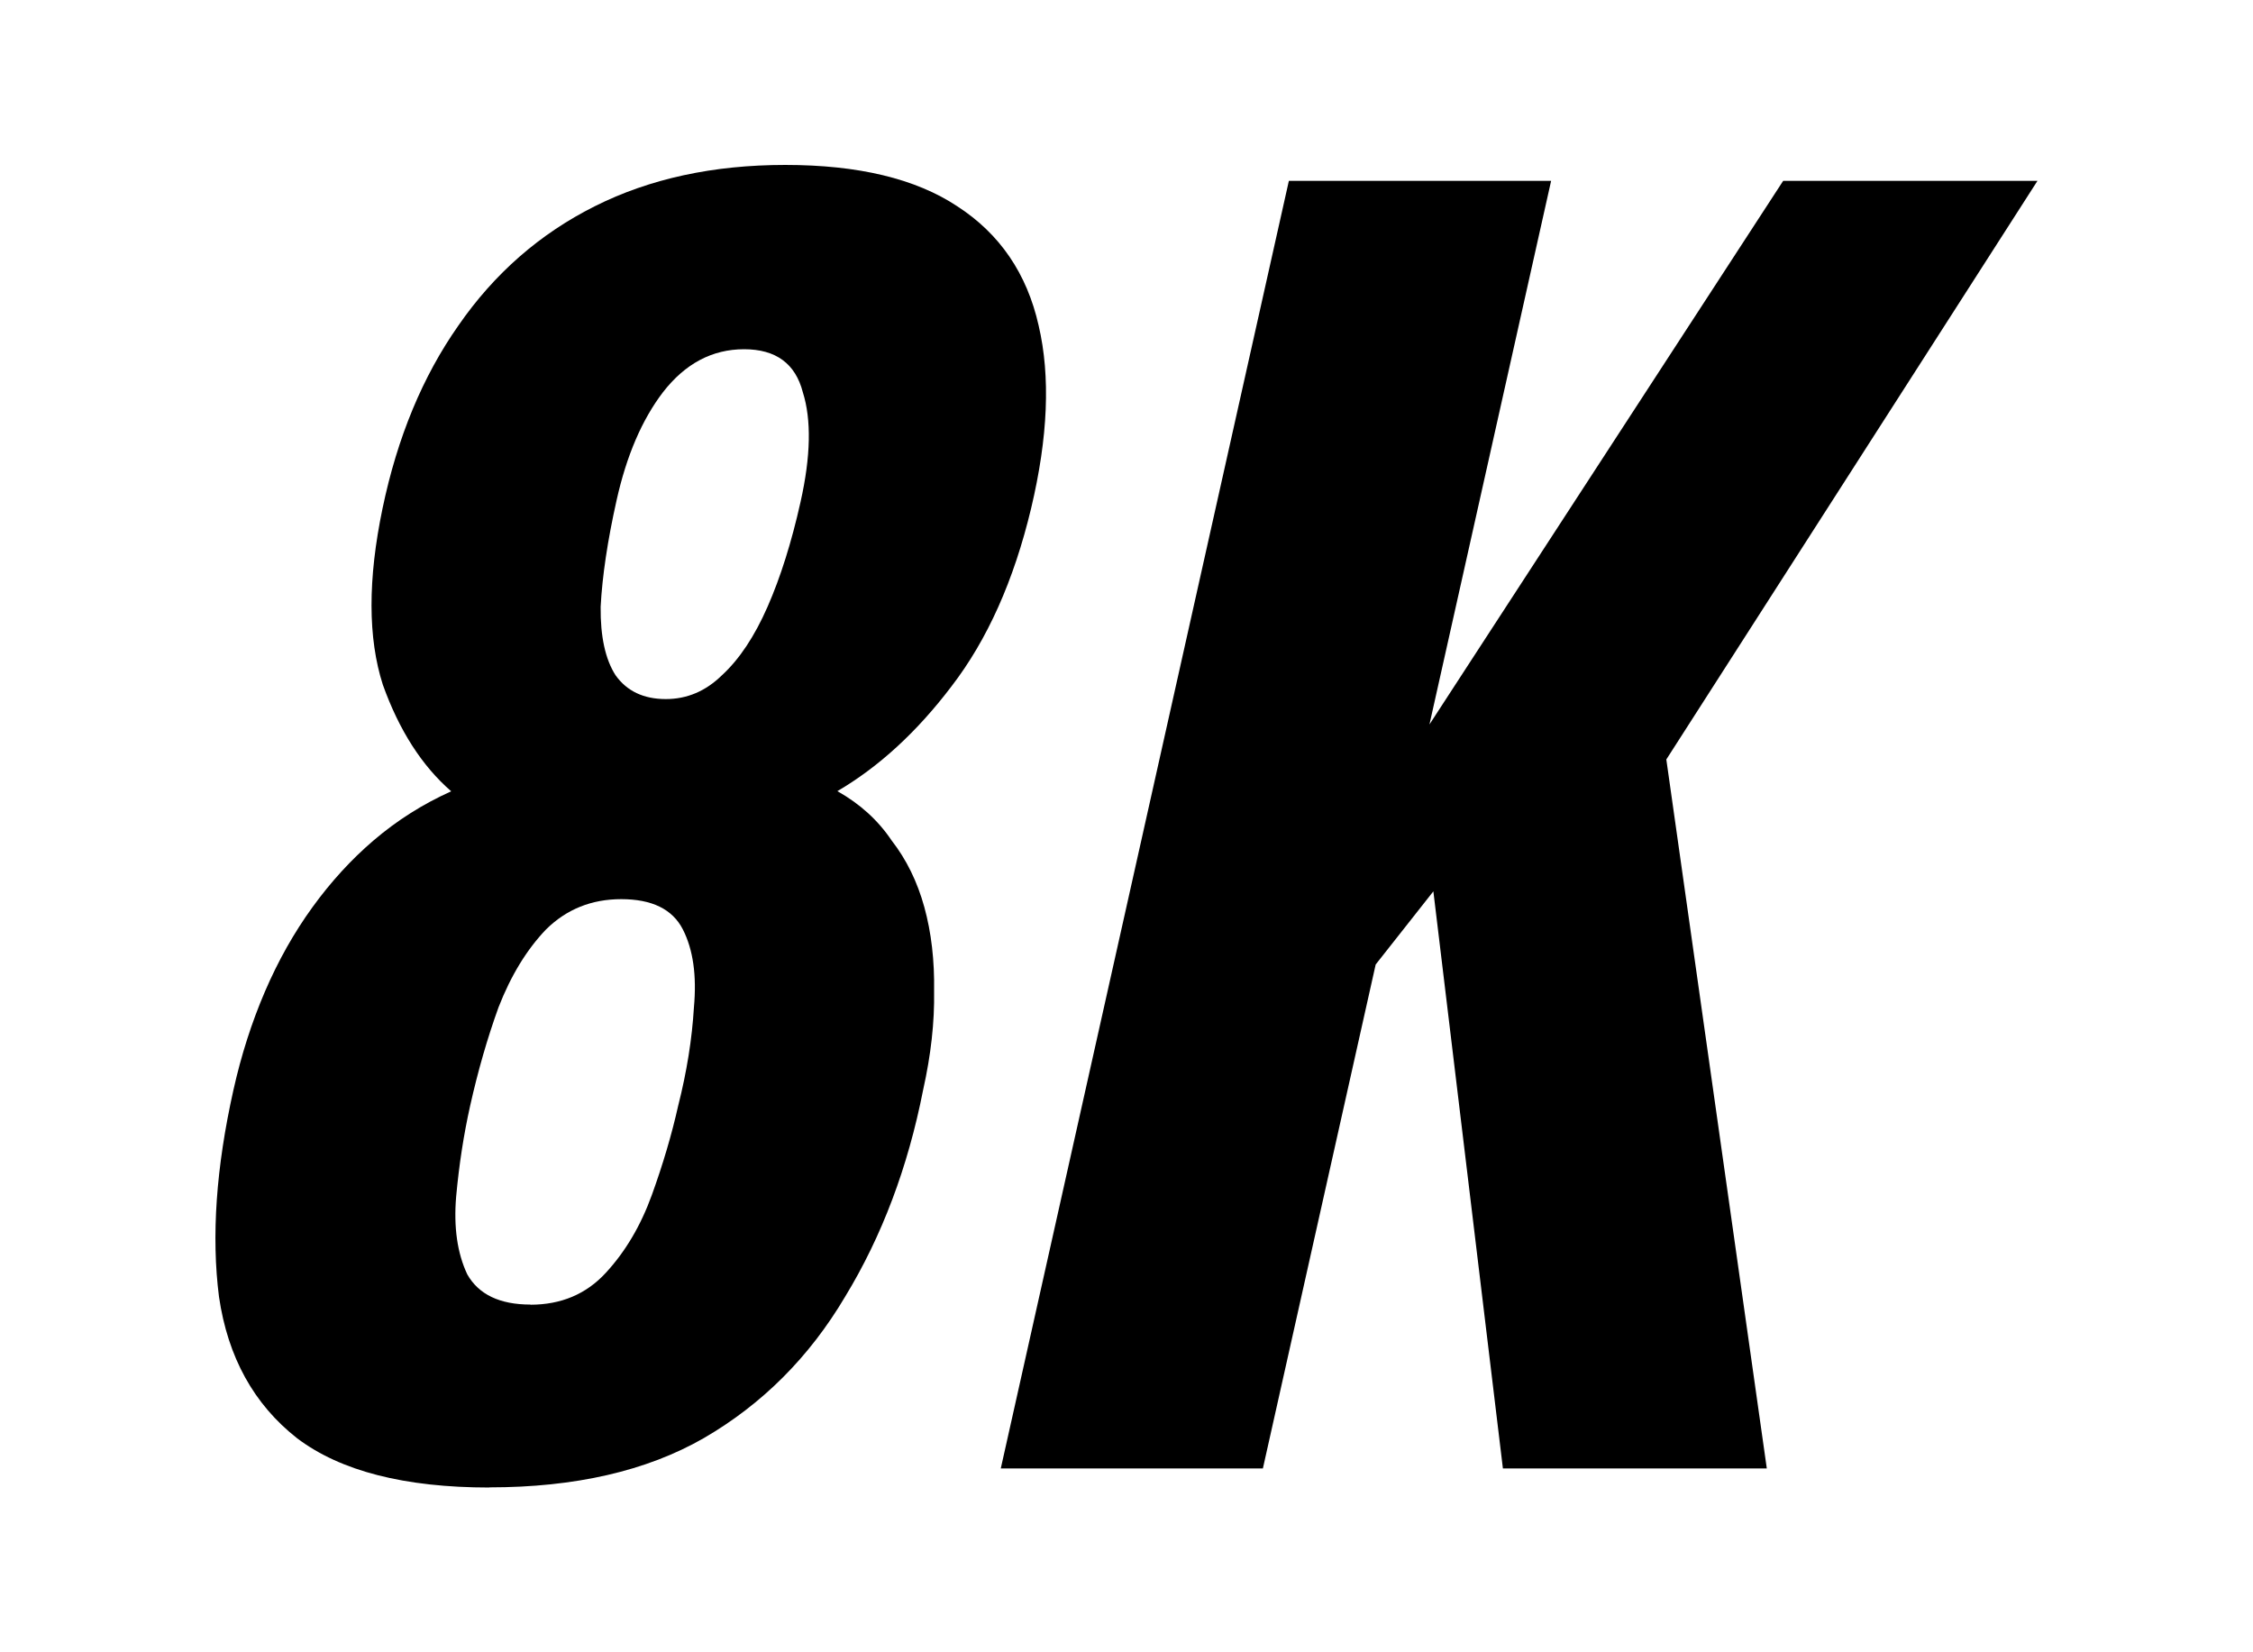 <svg xmlns="http://www.w3.org/2000/svg" viewBox="0 0 15 11" ><path d="m 6.663,9.776 1.918,-8.572 h 1.746 l -0.81,3.619 2.355,-3.619 h 1.693 l -2.471,3.852 0.669,4.72 h -1.757 l -0.463,-3.842 -0.384,0.487 -0.751,3.355 z m -3.404,0.127 q -0.847,0 -1.281,-0.328 -0.432,-0.339 -0.52,-0.942 -0.077,-0.603 0.096,-1.376 0.078,-0.349 0.21,-0.656 0.132,-0.307 0.316,-0.561 0.184,-0.254 0.406,-0.444 0.235,-0.201 0.518,-0.328 -0.292,-0.254 -0.455,-0.709 -0.15,-0.466 -0.002,-1.175 0.148,-0.709 0.505,-1.217 0.359,-0.519 0.908,-0.794 0.548,-0.275 1.268,-0.275 0.73,0 1.145,0.275 0.425,0.275 0.542,0.794 0.119,0.508 -0.05,1.217 -0.172,0.72 -0.53,1.185 -0.345,0.455 -0.76,0.698 0.226,0.127 0.361,0.328 0.148,0.19 0.218,0.444 0.07,0.254 0.065,0.561 0.005,0.307 -0.073,0.656 -0.152,0.773 -0.519,1.376 -0.357,0.603 -0.941,0.942 -0.571,0.328 -1.428,0.328 z m 0.272,-1.217 q 0.307,0 0.502,-0.212 0.196,-0.212 0.307,-0.519 0.111,-0.307 0.175,-0.593 0.086,-0.339 0.105,-0.656 0.029,-0.318 -0.074,-0.519 -0.103,-0.201 -0.41,-0.201 -0.296,0 -0.5,0.201 -0.193,0.201 -0.317,0.519 -0.111,0.307 -0.189,0.656 -0.064,0.286 -0.093,0.603 -0.026,0.307 0.074,0.519 0.114,0.201 0.421,0.201 z m 0.902,-4.032 q 0.212,0 0.374,-0.159 0.173,-0.159 0.303,-0.455 0.13,-0.296 0.22,-0.699 0.102,-0.455 0.015,-0.73 -0.074,-0.286 -0.391,-0.286 -0.318,0 -0.54,0.286 -0.21,0.275 -0.309,0.72 -0.09,0.402 -0.106,0.709 -0.003,0.296 0.099,0.455 0.113,0.159 0.335,0.159 z"></path></svg>

